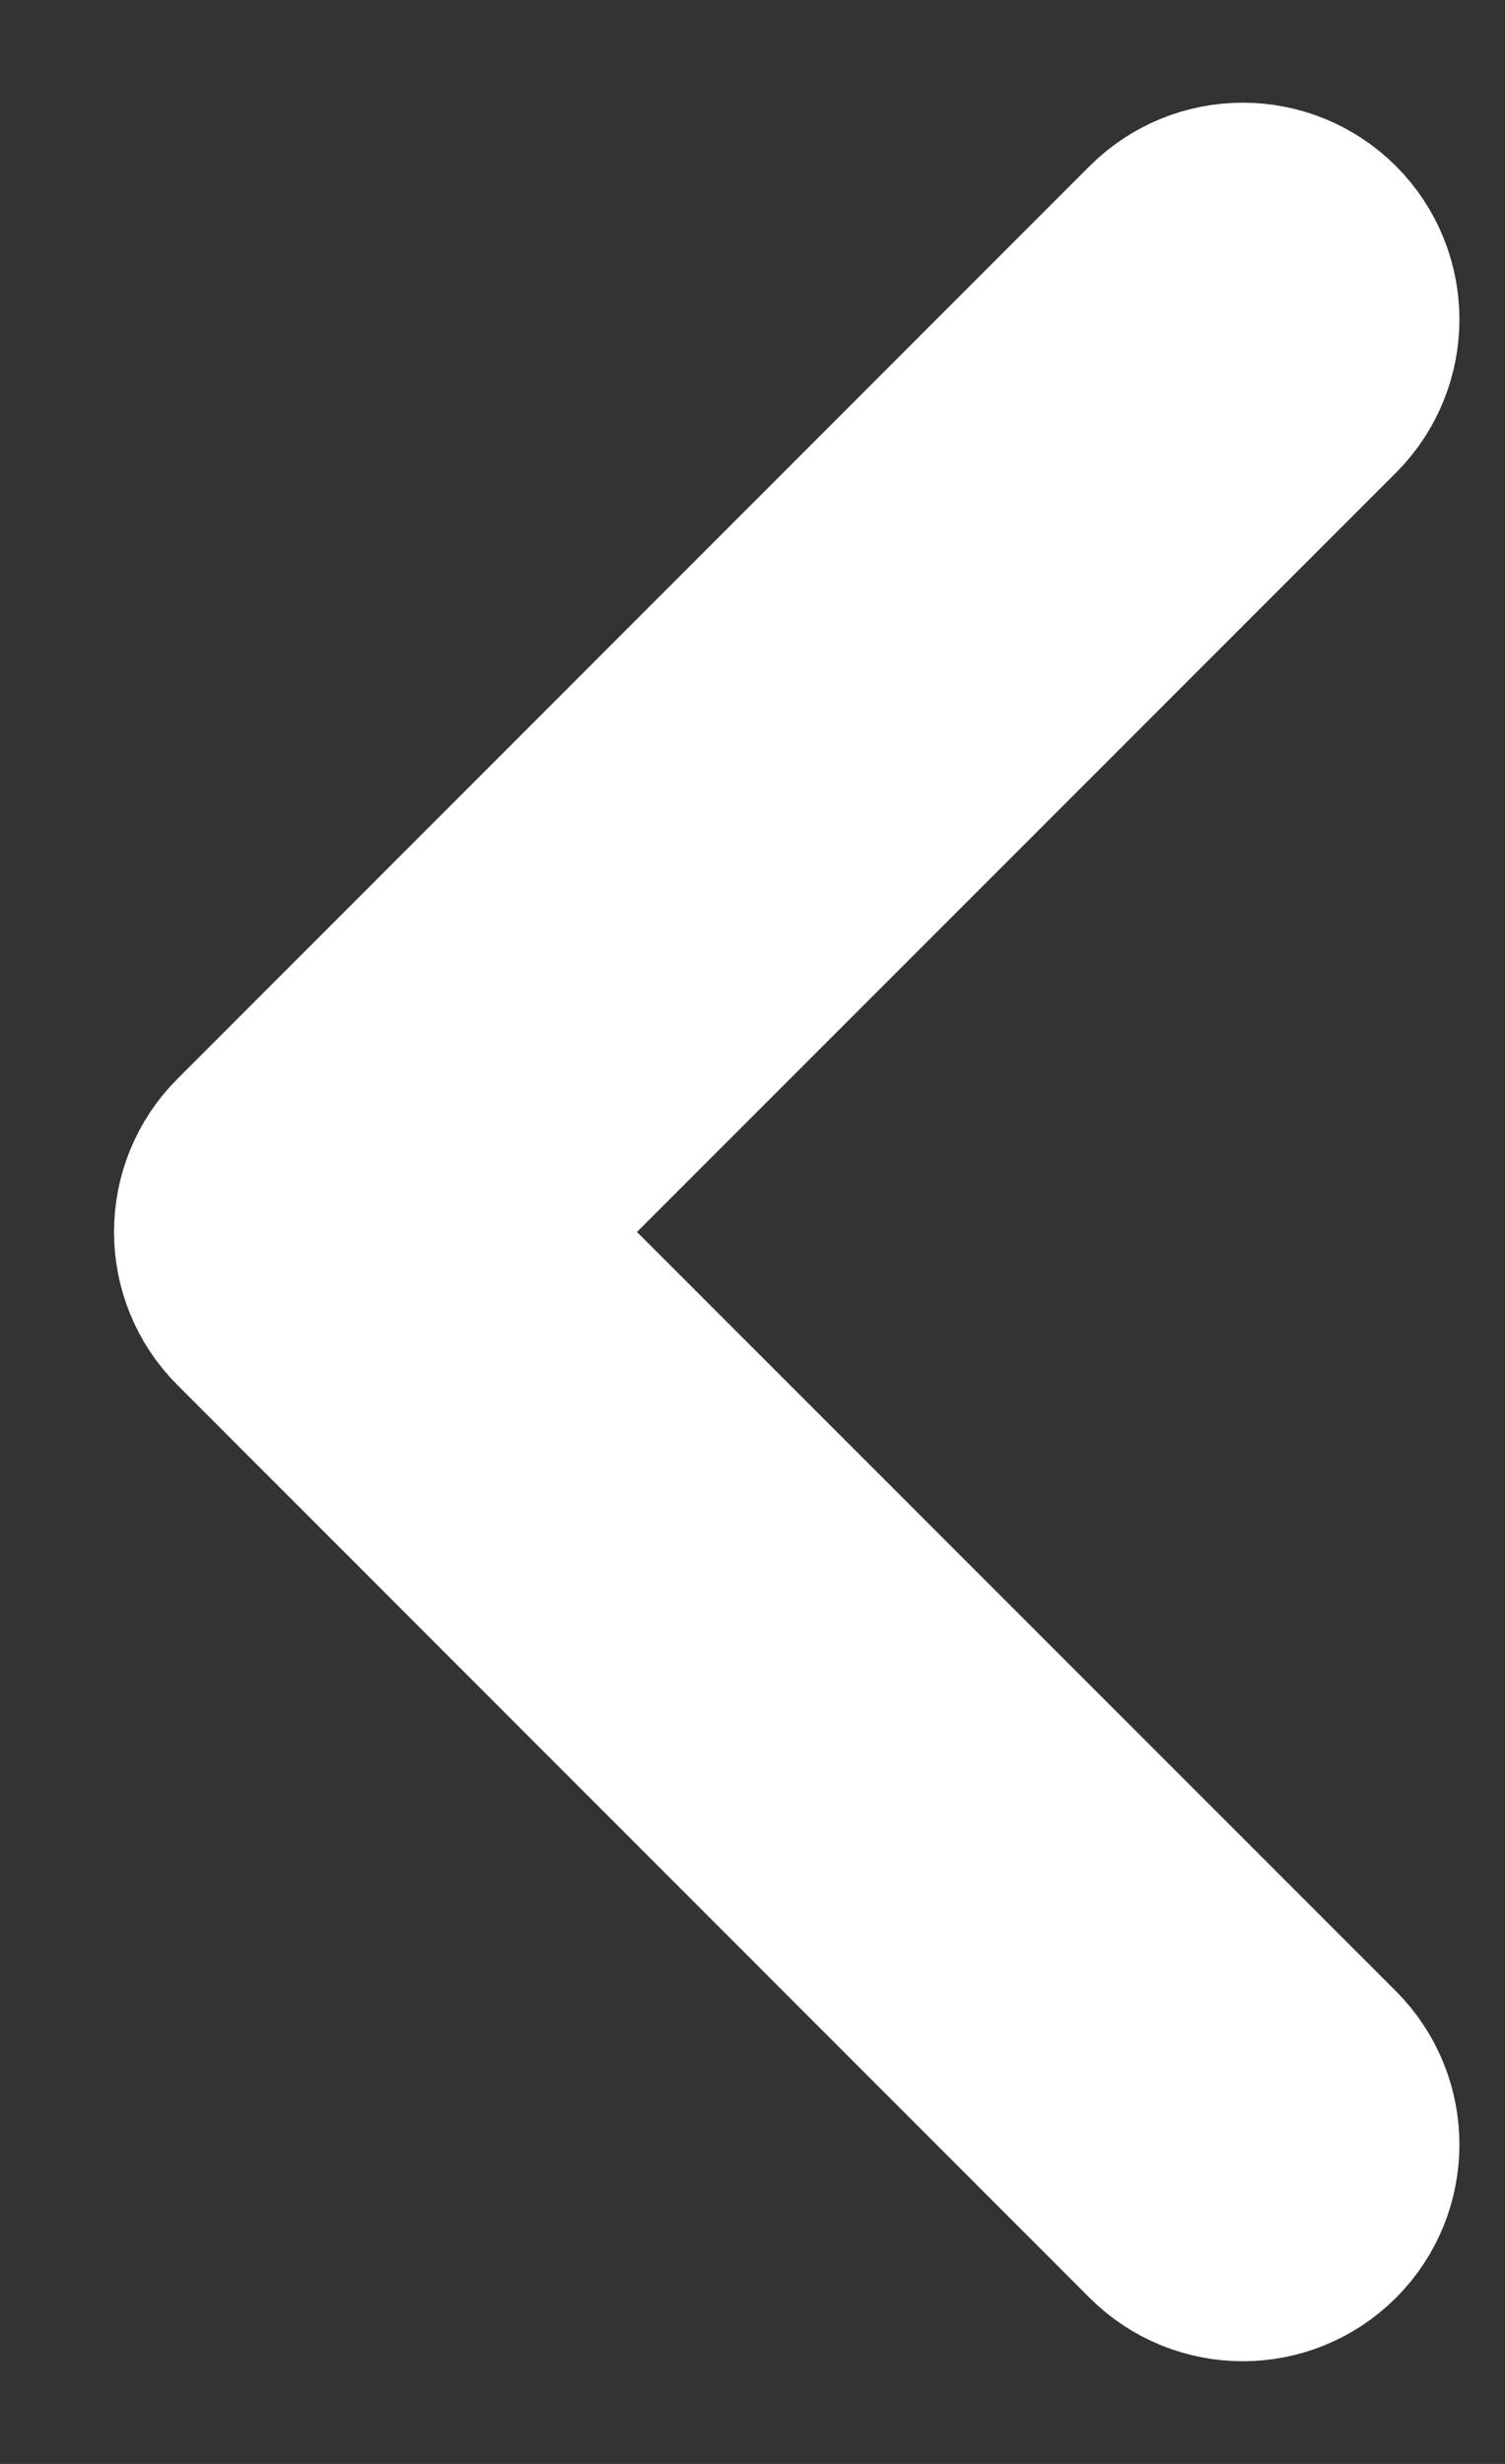 <svg width="11" height="18" viewBox="0 0 11 18" fill="none" xmlns="http://www.w3.org/2000/svg">
<rect x="0" y="0" width="11" height="18" fill="#333333" stroke="none"/>
<path fill-rule="evenodd" clip-rule="evenodd" d="M9.673 16.256C9.347 16.581 8.82 16.581 8.494 16.256L1.828 9.589C1.502 9.264 1.502 8.736 1.828 8.411L8.494 1.744C8.82 1.419 9.347 1.419 9.673 1.744C9.998 2.07 9.998 2.597 9.673 2.923L3.595 9L9.673 15.077C9.998 15.403 9.998 15.931 9.673 16.256Z" fill="white" stroke="white" stroke-width="1.5" stroke-linecap="round" stroke-linejoin="round"/>
</svg>
